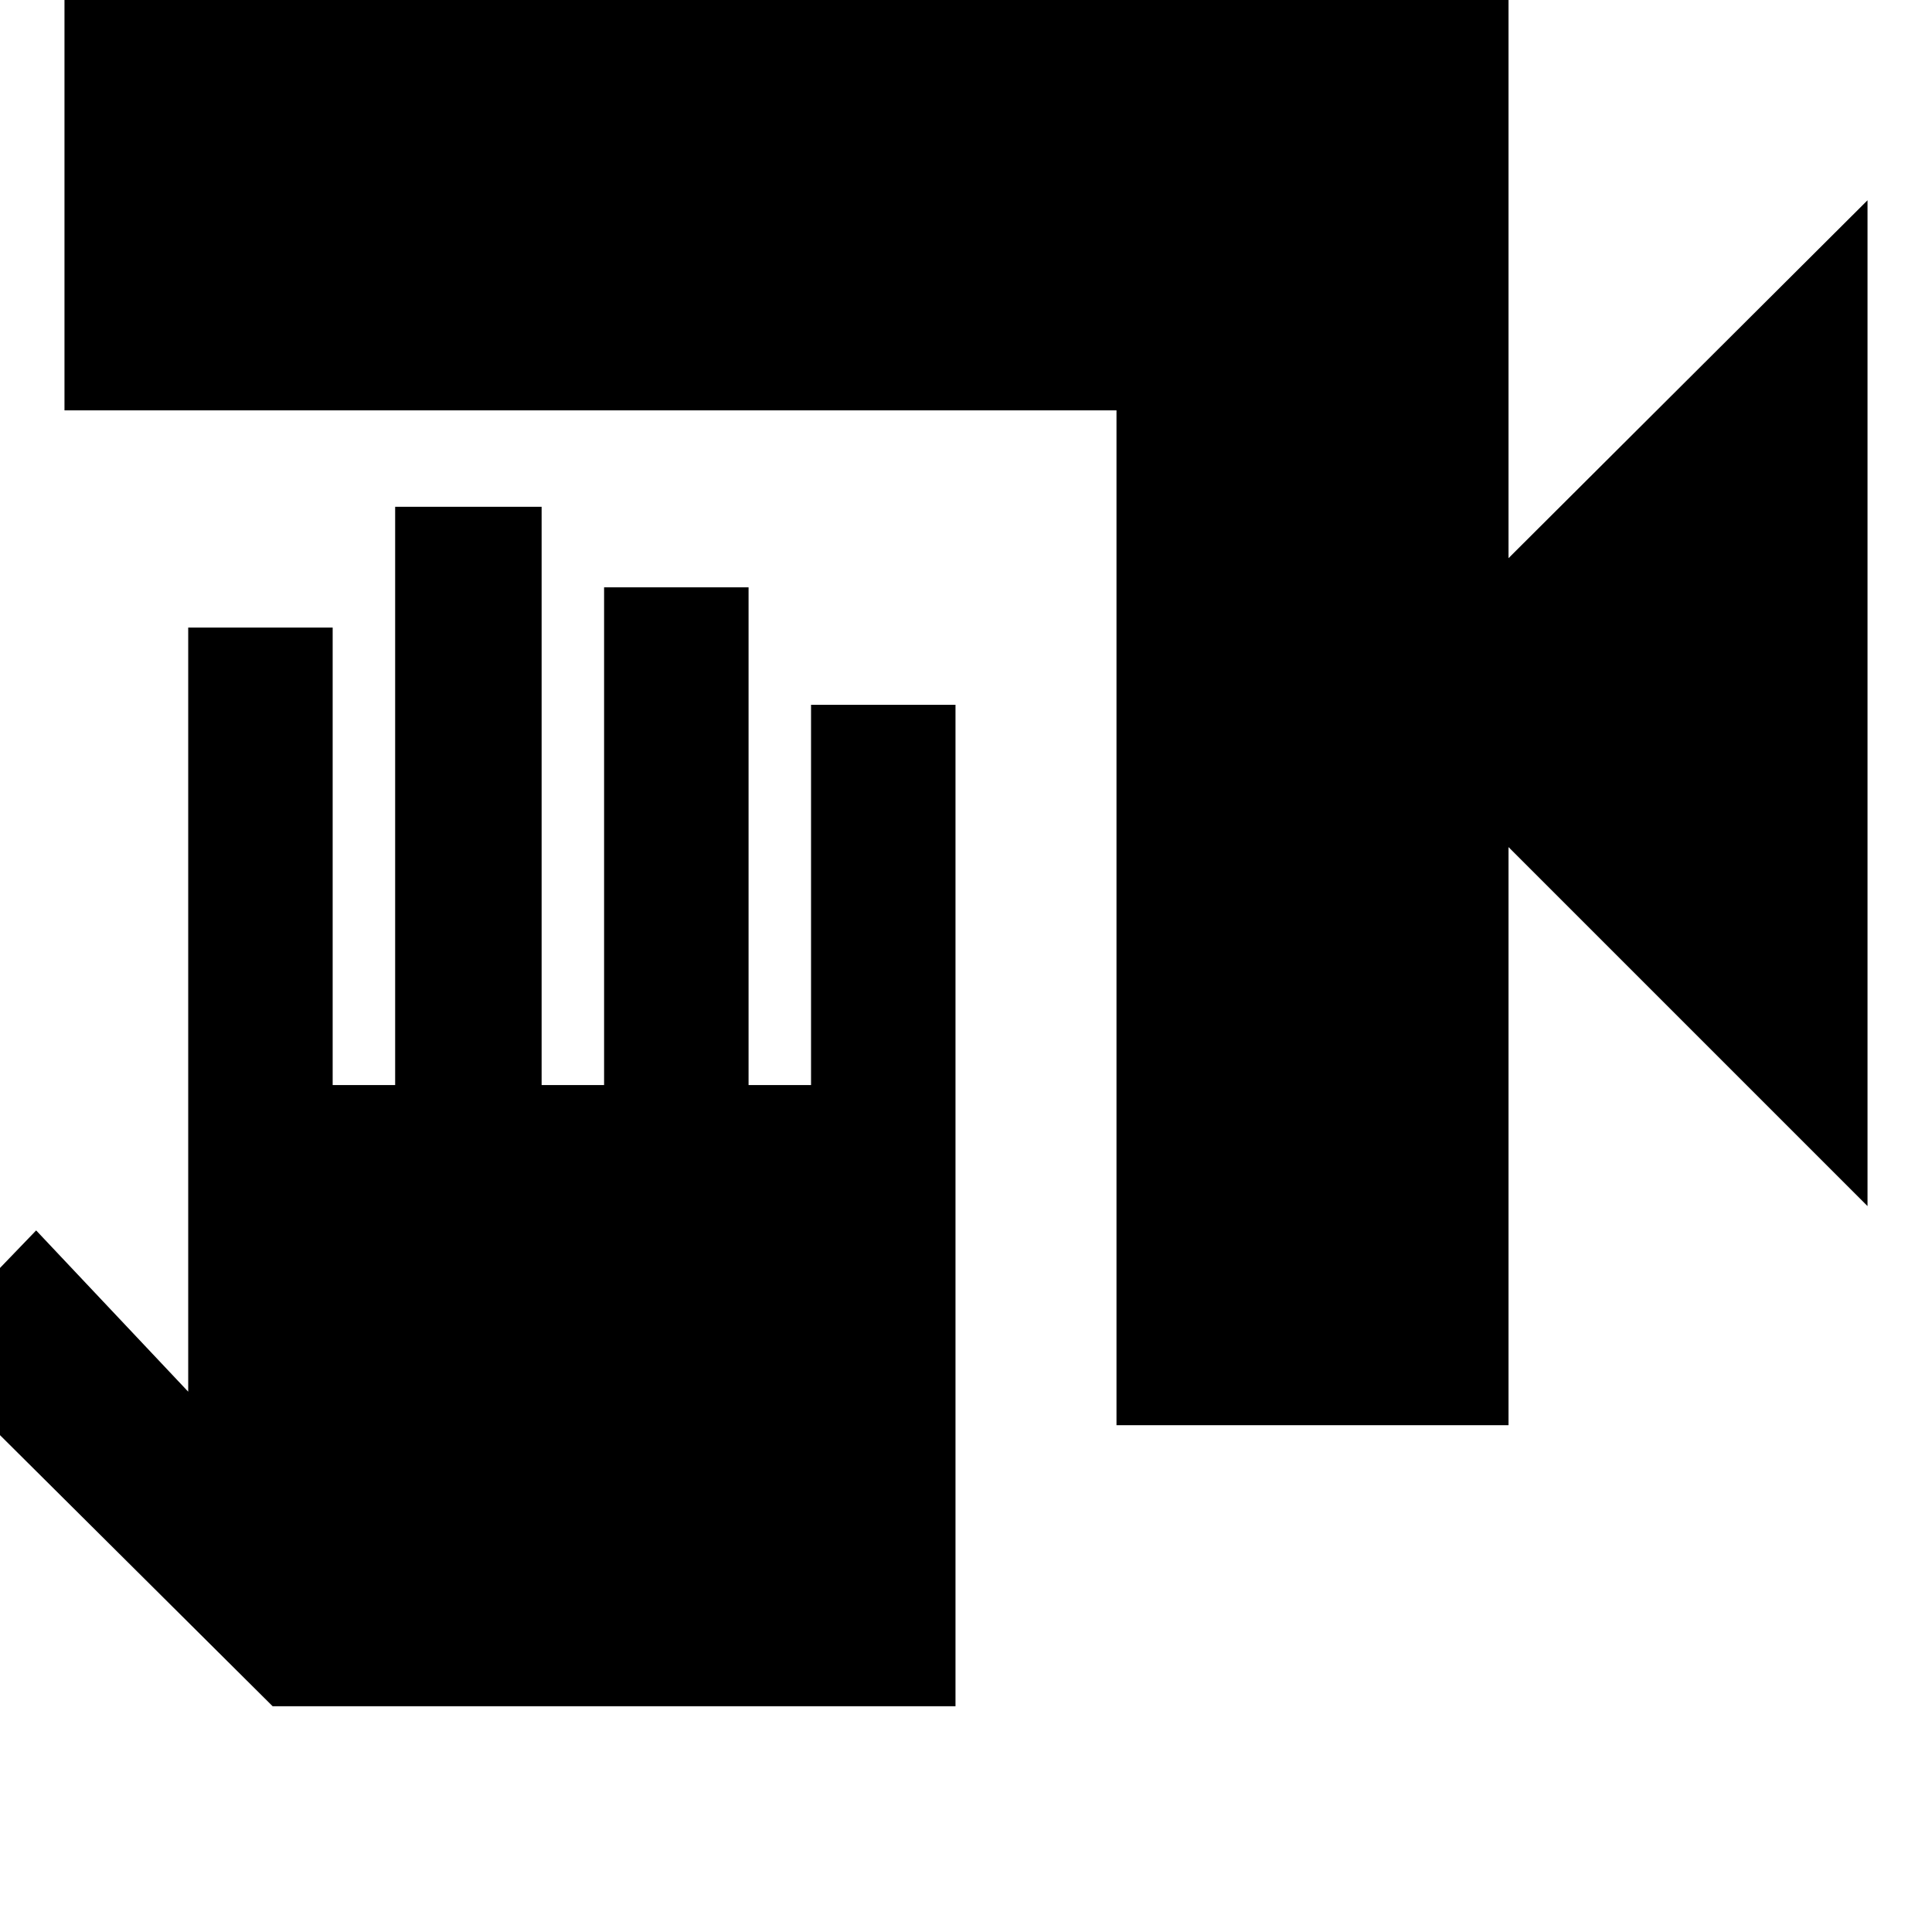 <svg xmlns="http://www.w3.org/2000/svg" height="24" viewBox="0 -960 960 960" width="24"><path d="M554.78-251.83v-504.26H32.04v-213.26h717.53v286.7l178.39-177.83v499.78L749.57-539.09v287.26H554.78Zm-80 139.66h-339.3L-40.87-287.52l58.83-61.09 75.56 80.13v-379.69h71.78v227.34h31.05v-287.34h72.78v287.34h31.04v-247.34h71.79v247.34H403v-188.95h71.78v497.61Z"/></svg>